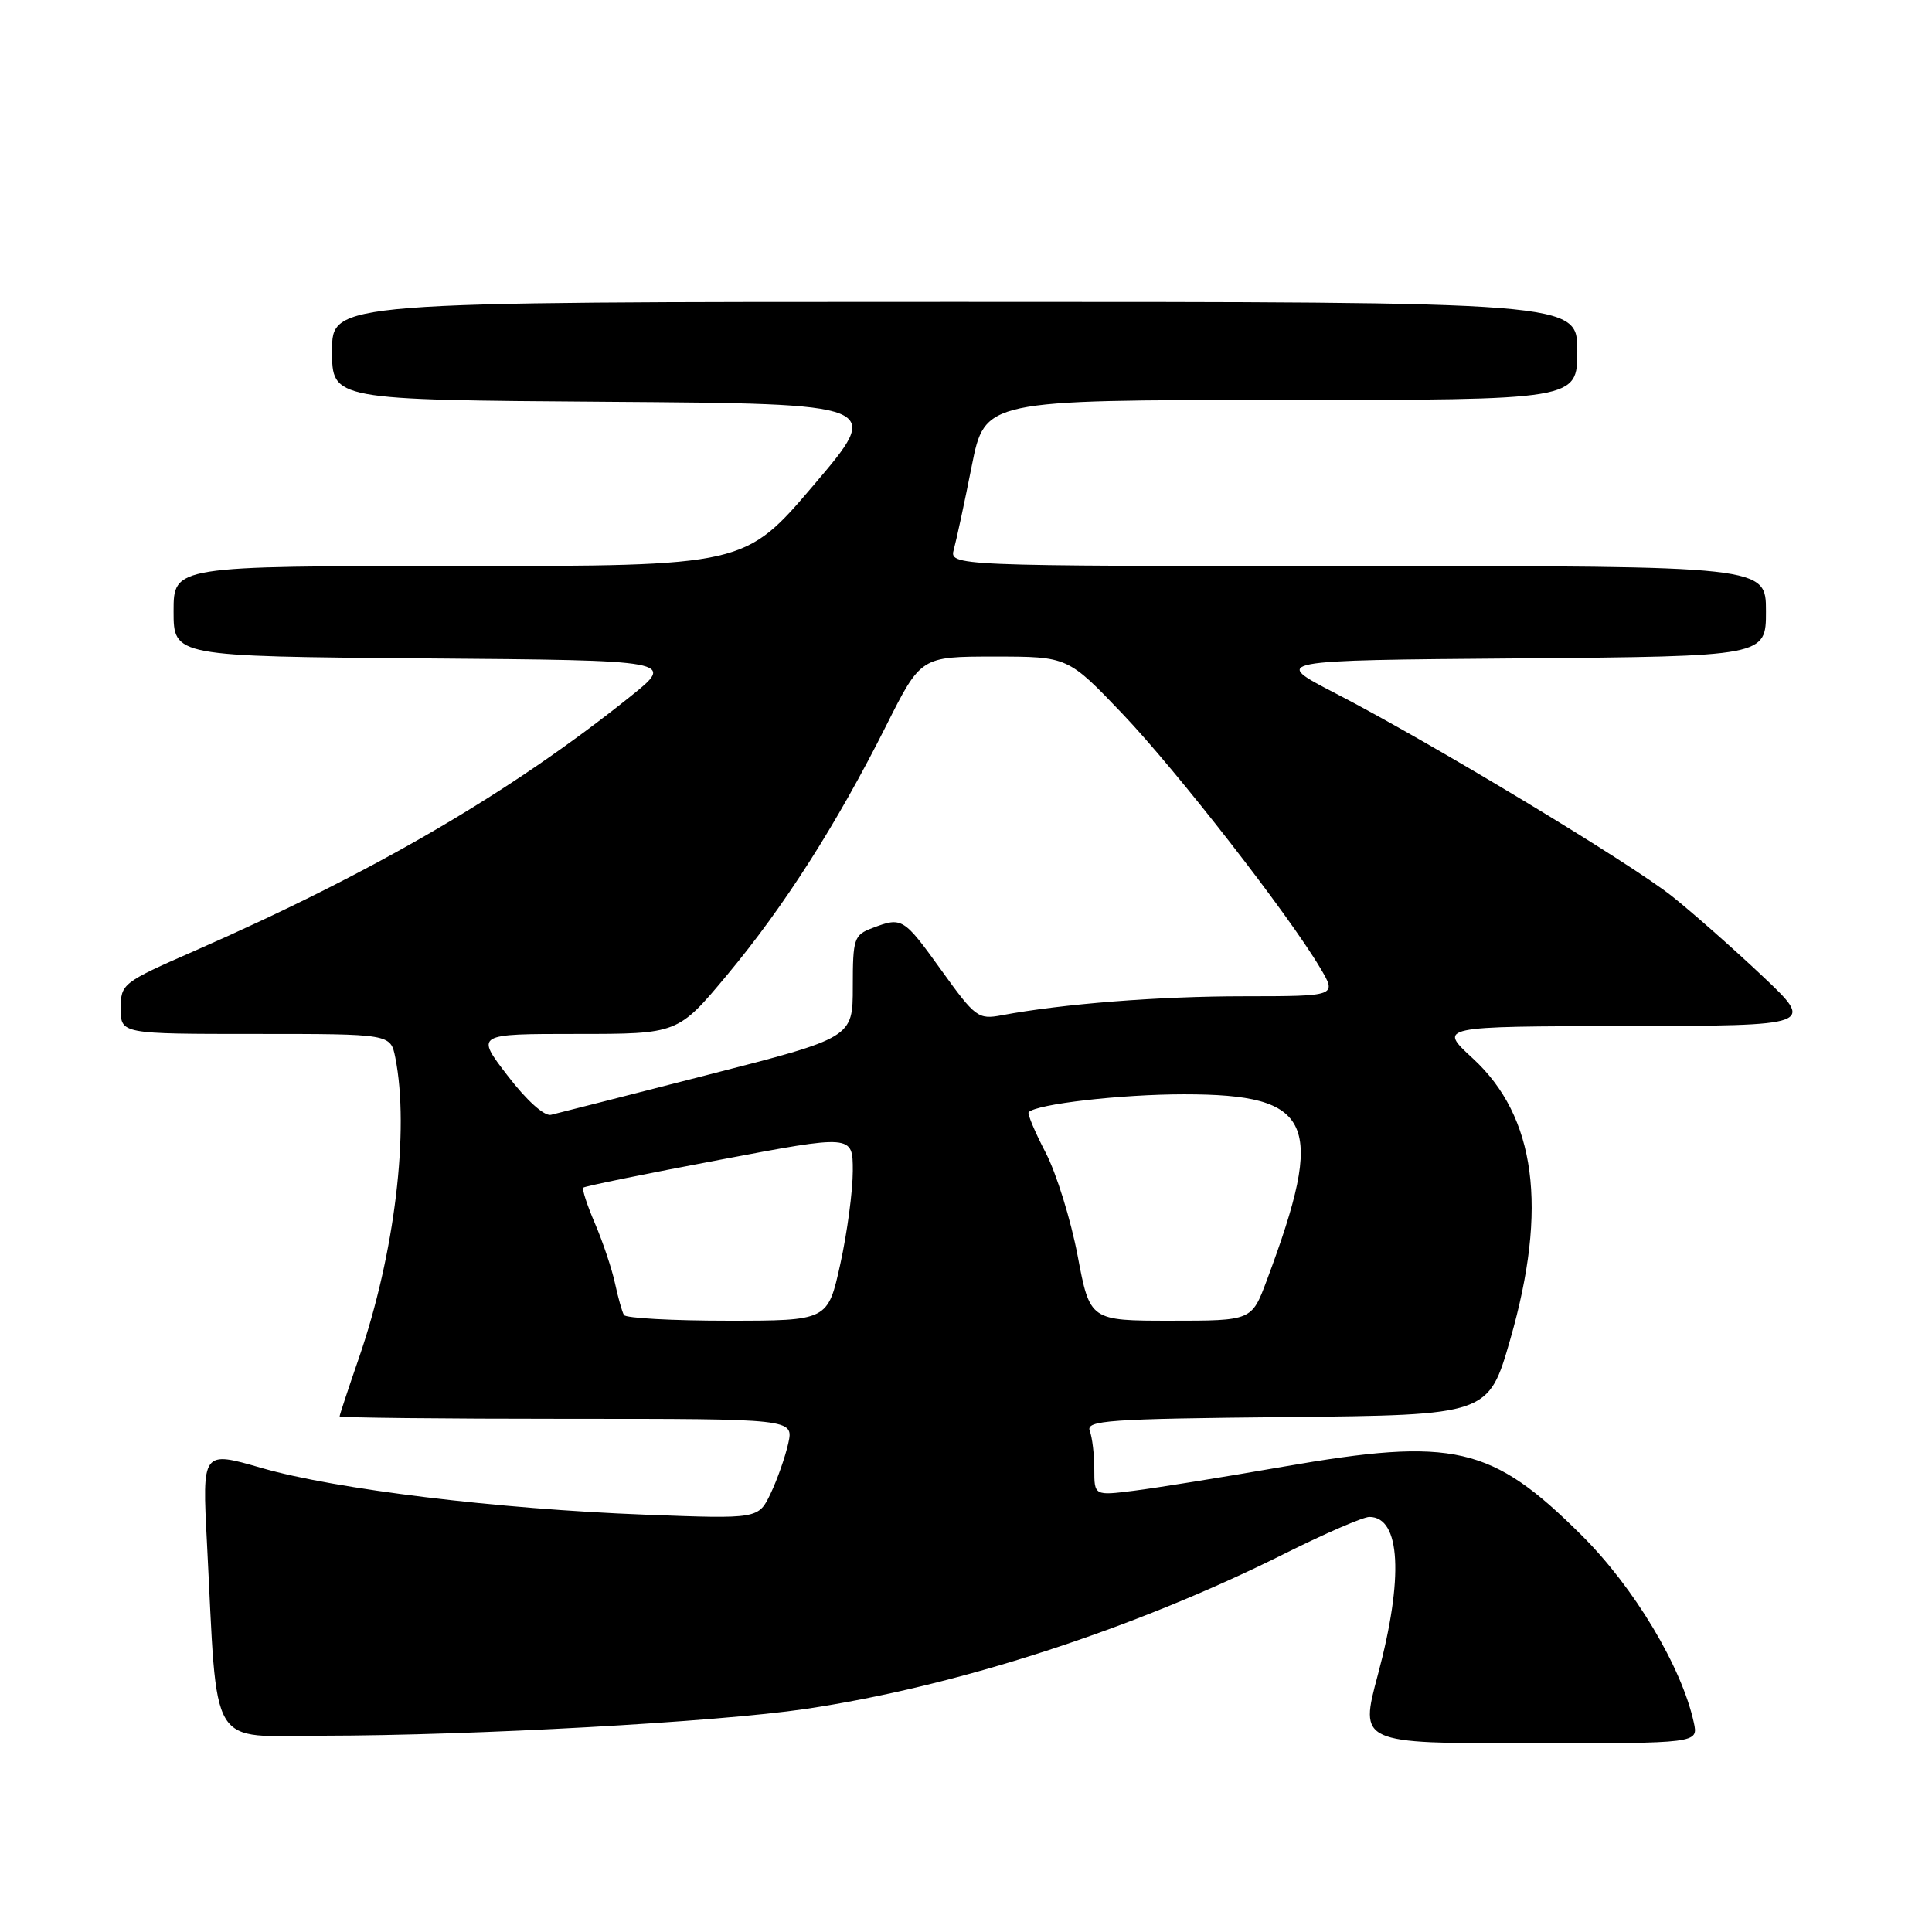 <?xml version="1.0" encoding="UTF-8" standalone="no"?>
<!DOCTYPE svg PUBLIC "-//W3C//DTD SVG 1.1//EN" "http://www.w3.org/Graphics/SVG/1.1/DTD/svg11.dtd" >
<svg xmlns="http://www.w3.org/2000/svg" xmlns:xlink="http://www.w3.org/1999/xlink" version="1.1" viewBox="0 0 256 256">
 <g >
 <path fill="currentColor"
d=" M 224.44 228.25 C 222.84 220.89 216.54 210.36 209.59 203.45 C 197.63 191.55 192.66 190.40 170.00 194.35 C 162.03 195.74 153.14 197.17 150.25 197.53 C 145.00 198.19 145.00 198.19 145.00 194.68 C 145.00 192.74 144.73 190.46 144.40 189.60 C 143.87 188.21 146.75 188.00 170.51 187.77 C 197.23 187.50 197.23 187.50 200.11 177.50 C 205.13 160.04 203.52 147.94 195.16 140.25 C 190.54 136.00 190.54 136.00 215.52 135.96 C 240.50 135.91 240.50 135.91 233.50 129.30 C 229.65 125.67 224.29 120.94 221.58 118.78 C 215.92 114.29 189.40 98.29 176.94 91.86 C 168.50 87.50 168.50 87.50 201.25 87.24 C 234.00 86.97 234.00 86.97 234.00 80.99 C 234.00 75.00 234.00 75.00 179.88 75.00 C 125.77 75.00 125.77 75.00 126.40 72.75 C 126.74 71.51 127.81 66.56 128.76 61.75 C 130.50 53.01 130.50 53.01 169.75 53.00 C 209.00 53.00 209.00 53.00 209.00 46.50 C 209.00 40.00 209.00 40.00 126.50 40.00 C 44.00 40.00 44.00 40.00 44.00 46.49 C 44.00 52.98 44.00 52.98 80.50 53.24 C 116.99 53.50 116.99 53.50 107.84 64.25 C 98.69 75.00 98.69 75.00 60.85 75.00 C 23.00 75.00 23.00 75.00 23.00 80.99 C 23.00 86.97 23.00 86.97 56.25 87.24 C 89.50 87.50 89.50 87.50 83.50 92.31 C 67.65 105.01 49.56 115.57 25.75 126.01 C 16.20 130.20 16.00 130.36 16.00 133.64 C 16.00 137.00 16.00 137.00 33.88 137.00 C 51.75 137.00 51.75 137.00 52.38 140.13 C 54.29 149.71 52.30 166.20 47.56 179.93 C 46.15 184.01 45.00 187.50 45.00 187.68 C 45.00 187.85 58.54 188.00 75.08 188.00 C 105.16 188.00 105.16 188.00 104.45 191.25 C 104.05 193.03 103.01 196.02 102.12 197.88 C 100.50 201.27 100.50 201.27 85.50 200.70 C 65.86 199.95 44.45 197.34 34.65 194.51 C 26.79 192.24 26.79 192.24 27.42 204.37 C 28.87 232.43 27.41 230.00 42.85 229.99 C 62.84 229.97 94.99 228.18 106.70 226.45 C 126.78 223.47 150.17 215.89 170.23 205.86 C 175.58 203.19 180.63 201.00 181.45 201.00 C 185.59 201.00 186.02 209.05 182.57 221.93 C 180.14 231.00 180.14 231.00 202.59 231.00 C 225.04 231.00 225.04 231.00 224.44 228.25 Z  M 82.68 174.25 C 82.43 173.84 81.90 171.94 81.49 170.04 C 81.08 168.14 79.89 164.59 78.85 162.15 C 77.80 159.71 77.10 157.56 77.29 157.37 C 77.48 157.18 85.60 155.52 95.32 153.69 C 113.00 150.34 113.00 150.34 113.00 155.14 C 113.00 157.78 112.26 163.33 111.35 167.47 C 109.69 175.00 109.69 175.00 96.40 175.00 C 89.10 175.00 82.92 174.66 82.68 174.25 Z  M 142.79 166.38 C 141.89 161.64 139.99 155.50 138.56 152.74 C 137.12 149.98 136.11 147.56 136.30 147.37 C 137.38 146.28 148.56 145.00 156.91 145.00 C 174.06 145.00 175.70 148.69 167.85 169.67 C 165.86 175.00 165.86 175.00 155.14 175.00 C 144.42 175.00 144.42 175.00 142.79 166.38 Z  M 67.26 142.53 C 63.01 137.00 63.01 137.00 76.42 137.00 C 89.83 137.00 89.83 137.00 96.36 129.17 C 103.90 120.13 110.86 109.22 117.41 96.18 C 122.02 87.00 122.02 87.00 131.76 87.00 C 141.50 87.00 141.50 87.00 148.75 94.60 C 155.94 102.15 170.67 121.07 174.93 128.25 C 177.16 132.00 177.16 132.00 164.83 132.01 C 153.50 132.01 140.79 133.01 132.71 134.53 C 129.62 135.11 129.22 134.81 124.74 128.57 C 119.71 121.58 119.53 121.47 115.57 122.98 C 113.16 123.89 113.00 124.37 113.00 130.73 C 113.00 137.50 113.00 137.50 93.75 142.43 C 83.16 145.15 73.83 147.52 73.00 147.72 C 72.12 147.92 69.75 145.79 67.26 142.53 Z "/>
</g>
</svg>